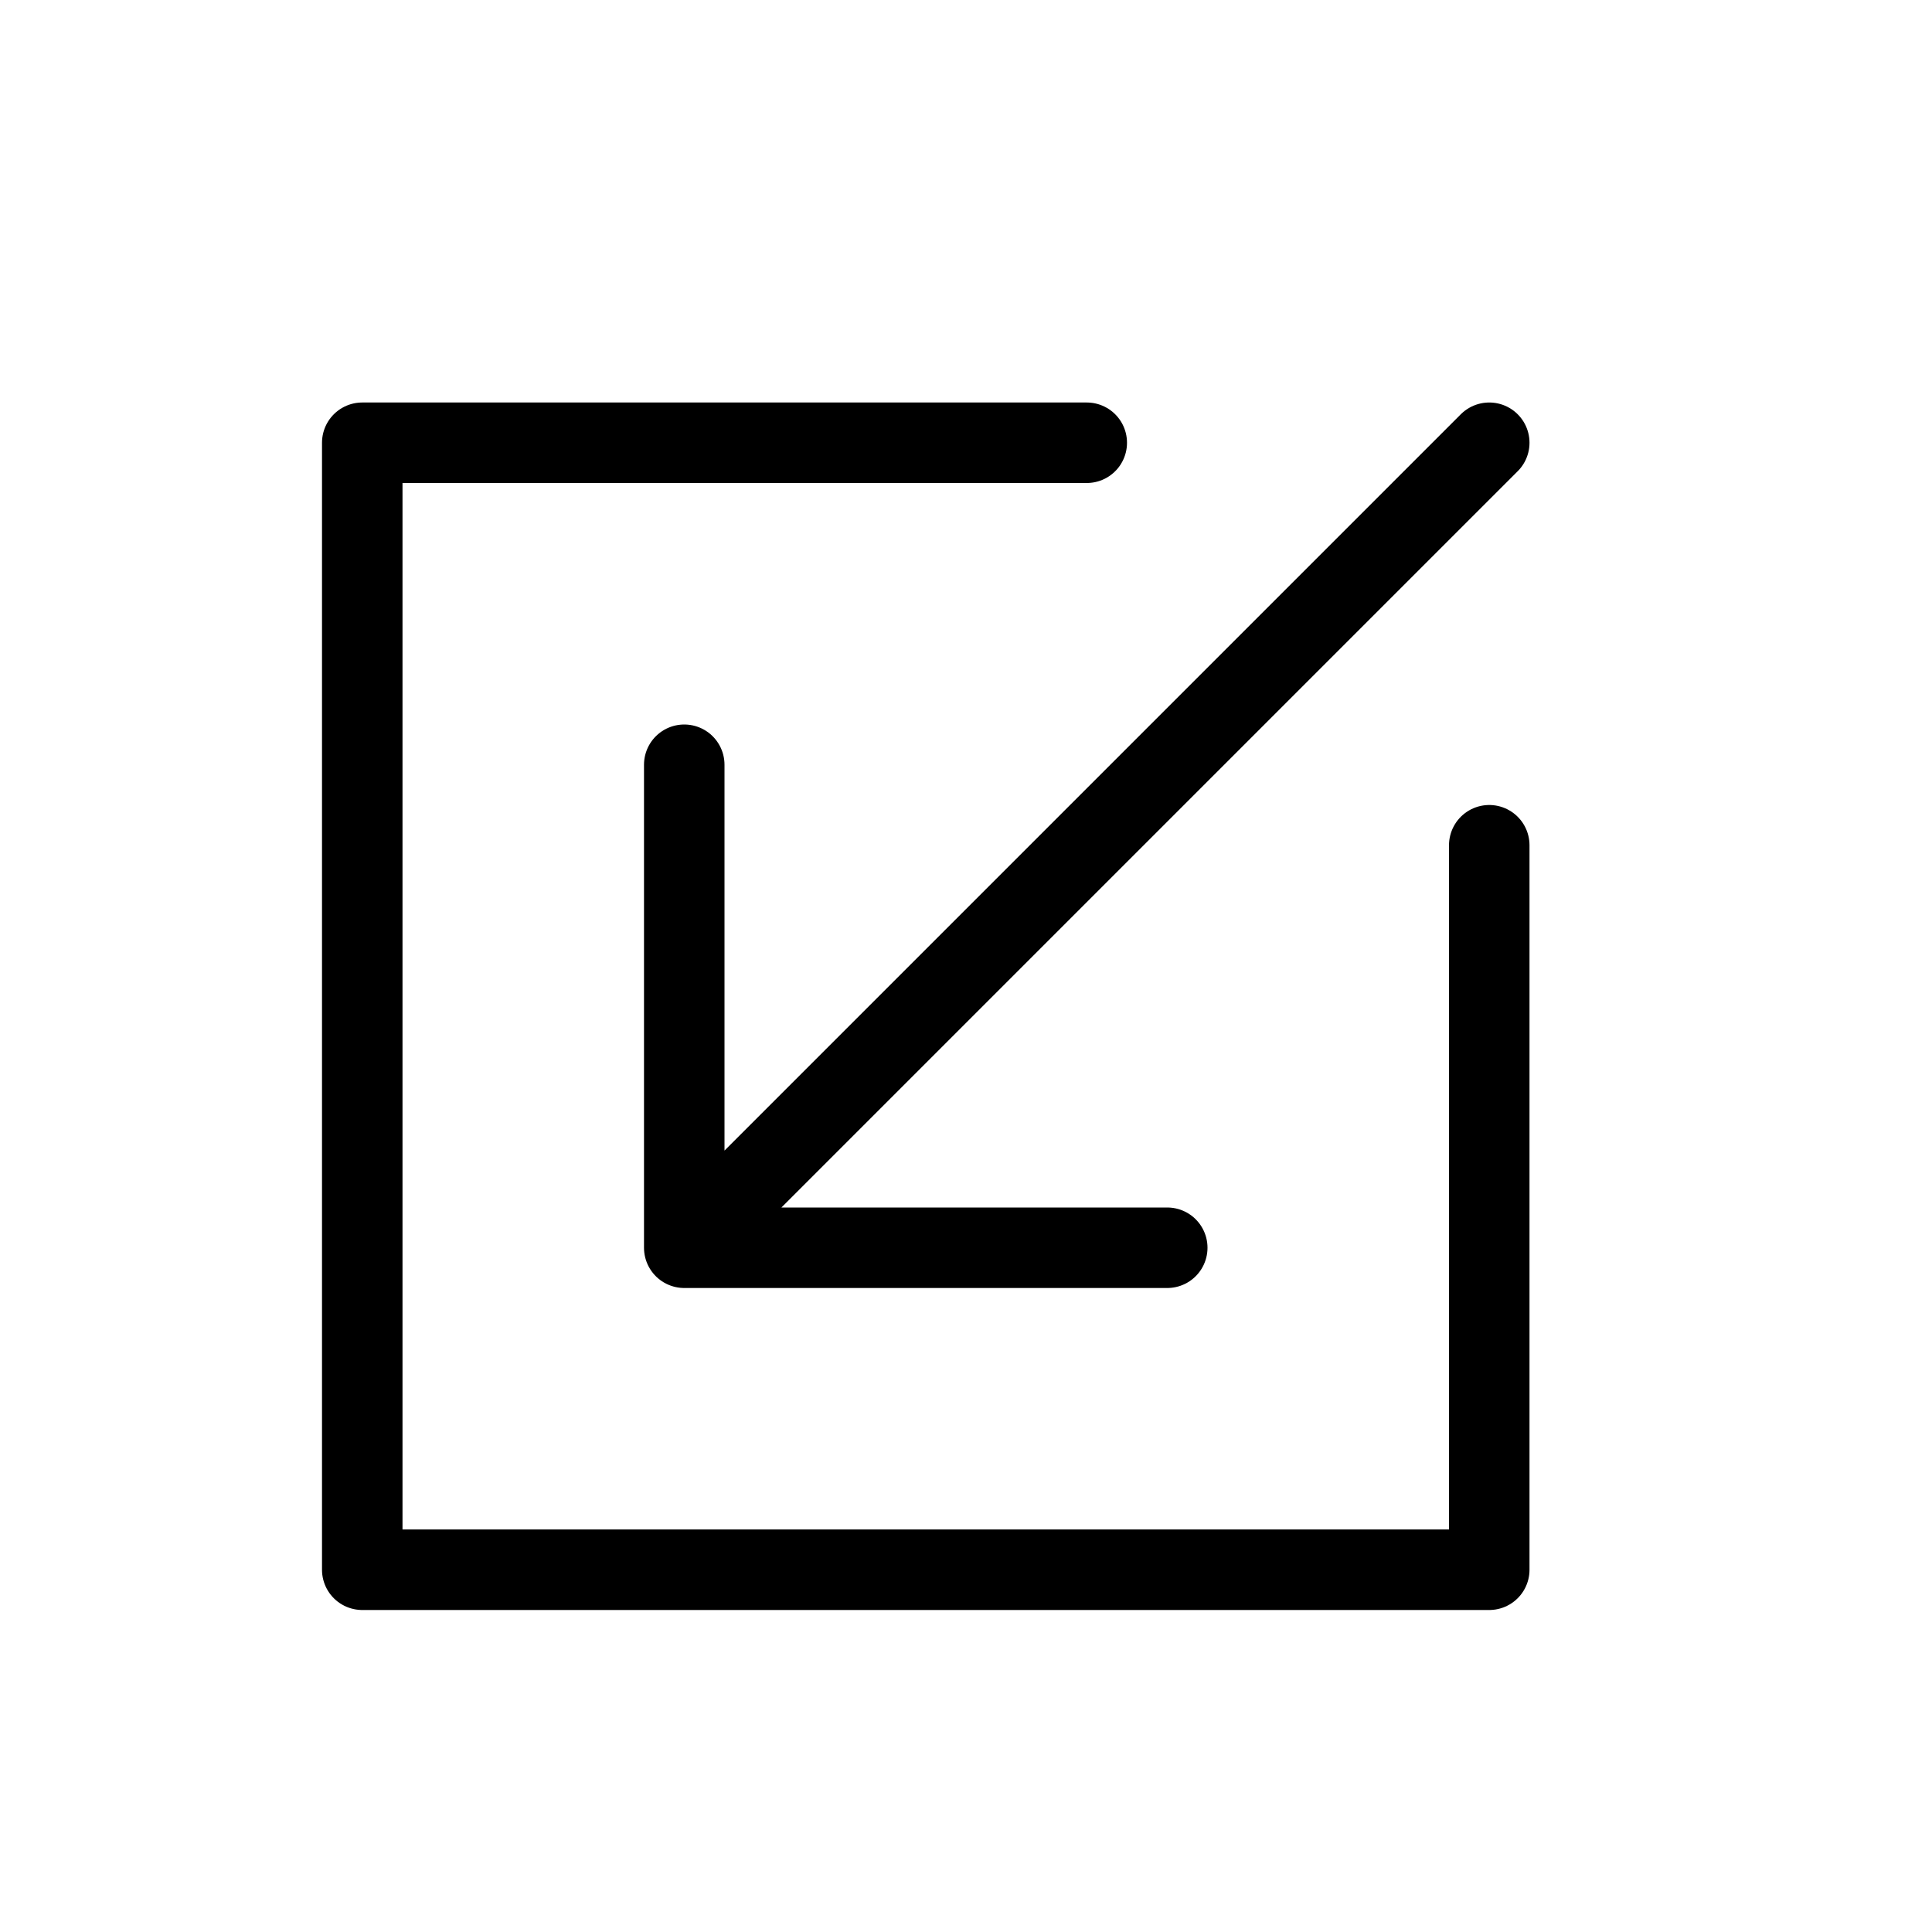 <svg height="24" viewBox="0 0 24 24" width="24" xmlns="http://www.w3.org/2000/svg"><path d="m8.5 9.5v6h6m-6 0 10-10m0 5v9h-14v-14h9" fill="none" stroke="#000" stroke-linecap="round" stroke-linejoin="round"/></svg>